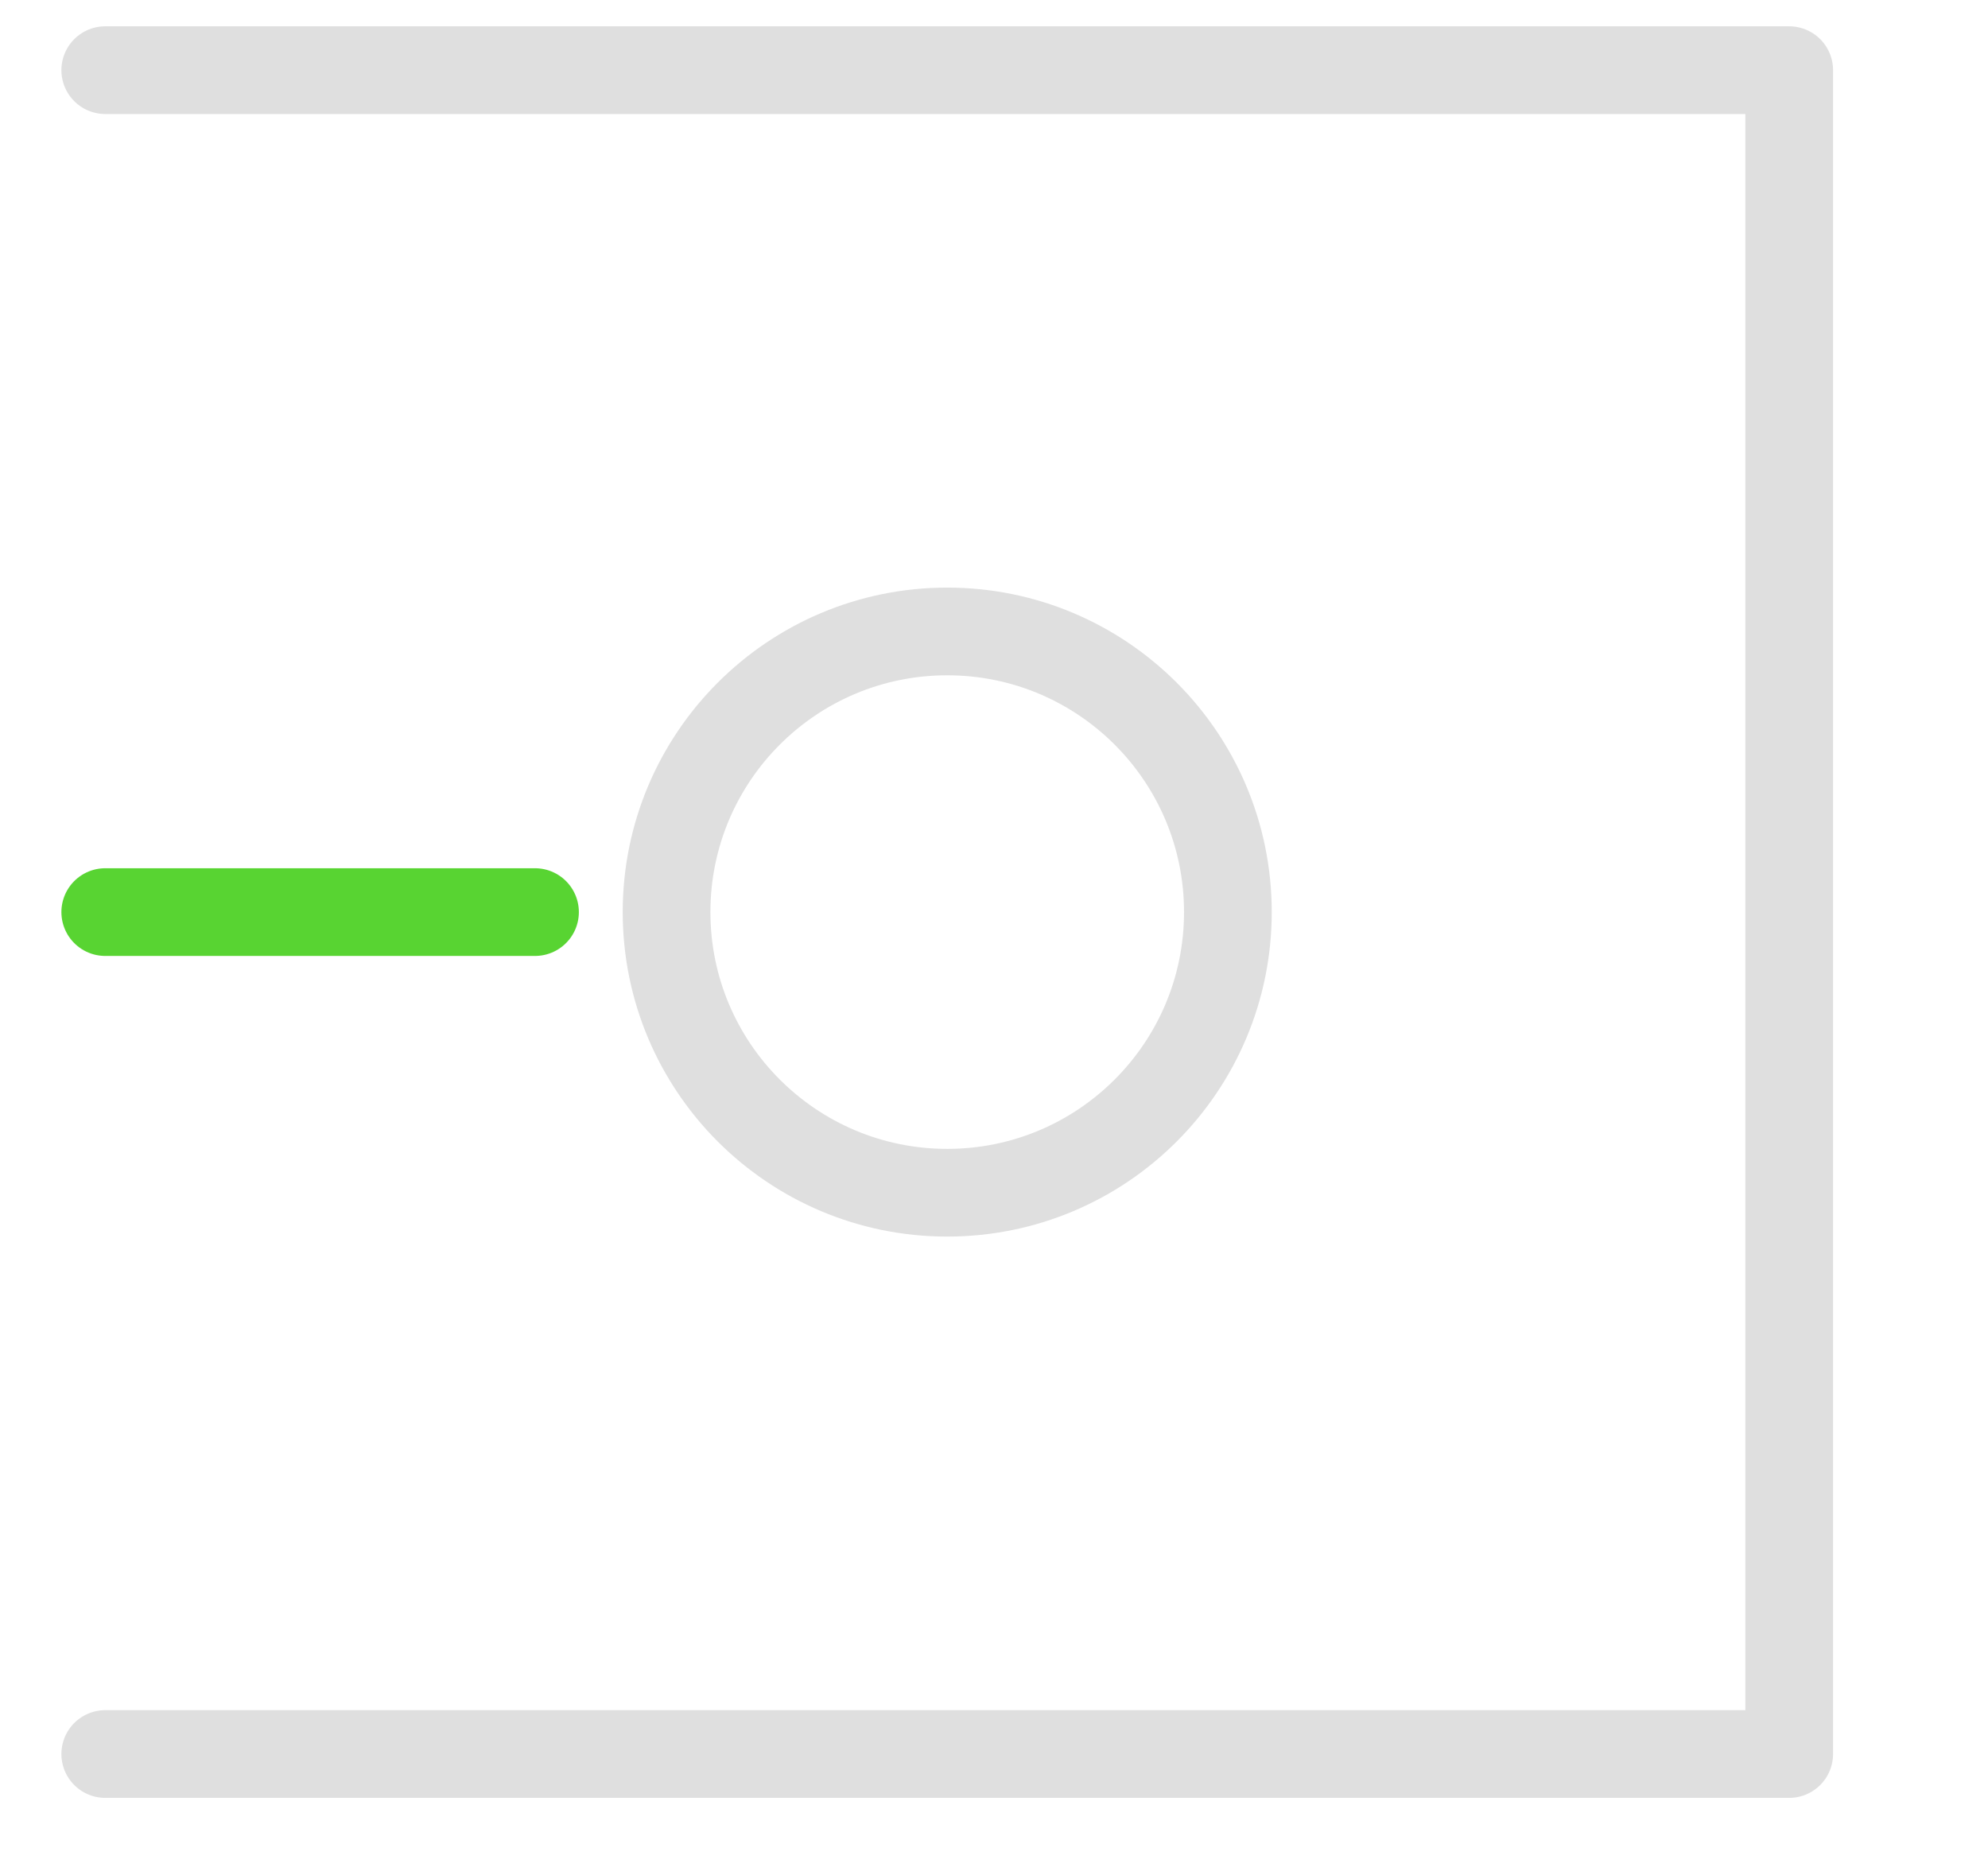 <?xml version="1.0" encoding="UTF-8" standalone="no"?><!DOCTYPE svg PUBLIC "-//W3C//DTD SVG 1.1//EN" "http://www.w3.org/Graphics/SVG/1.1/DTD/svg11.dtd"><svg width="100%" height="100%" viewBox="0 0 17 16" version="1.1" xmlns="http://www.w3.org/2000/svg" xmlns:xlink="http://www.w3.org/1999/xlink" xml:space="preserve" xmlns:serif="http://www.serif.com/" style="fill-rule:evenodd;clip-rule:evenodd;stroke-linecap:round;stroke-linejoin:round;stroke-miterlimit:1.5;"><g id="icon-end-square"><path d="M0.9,0.6l14.4,0c0,0 0,14.4 0,14.4c0,0 -14.4,0 -14.4,0" style="fill:none;stroke:#dfdfdf;stroke-width:0.75px;"/><path d="M4.575,7.8l-3.675,0" style="fill:none;stroke:#58d432;stroke-width:0.75px;"/><circle cx="8.1" cy="7.8" r="2.4" style="fill:none;stroke:#dfdfdf;stroke-width:0.75px;"/></g></svg>